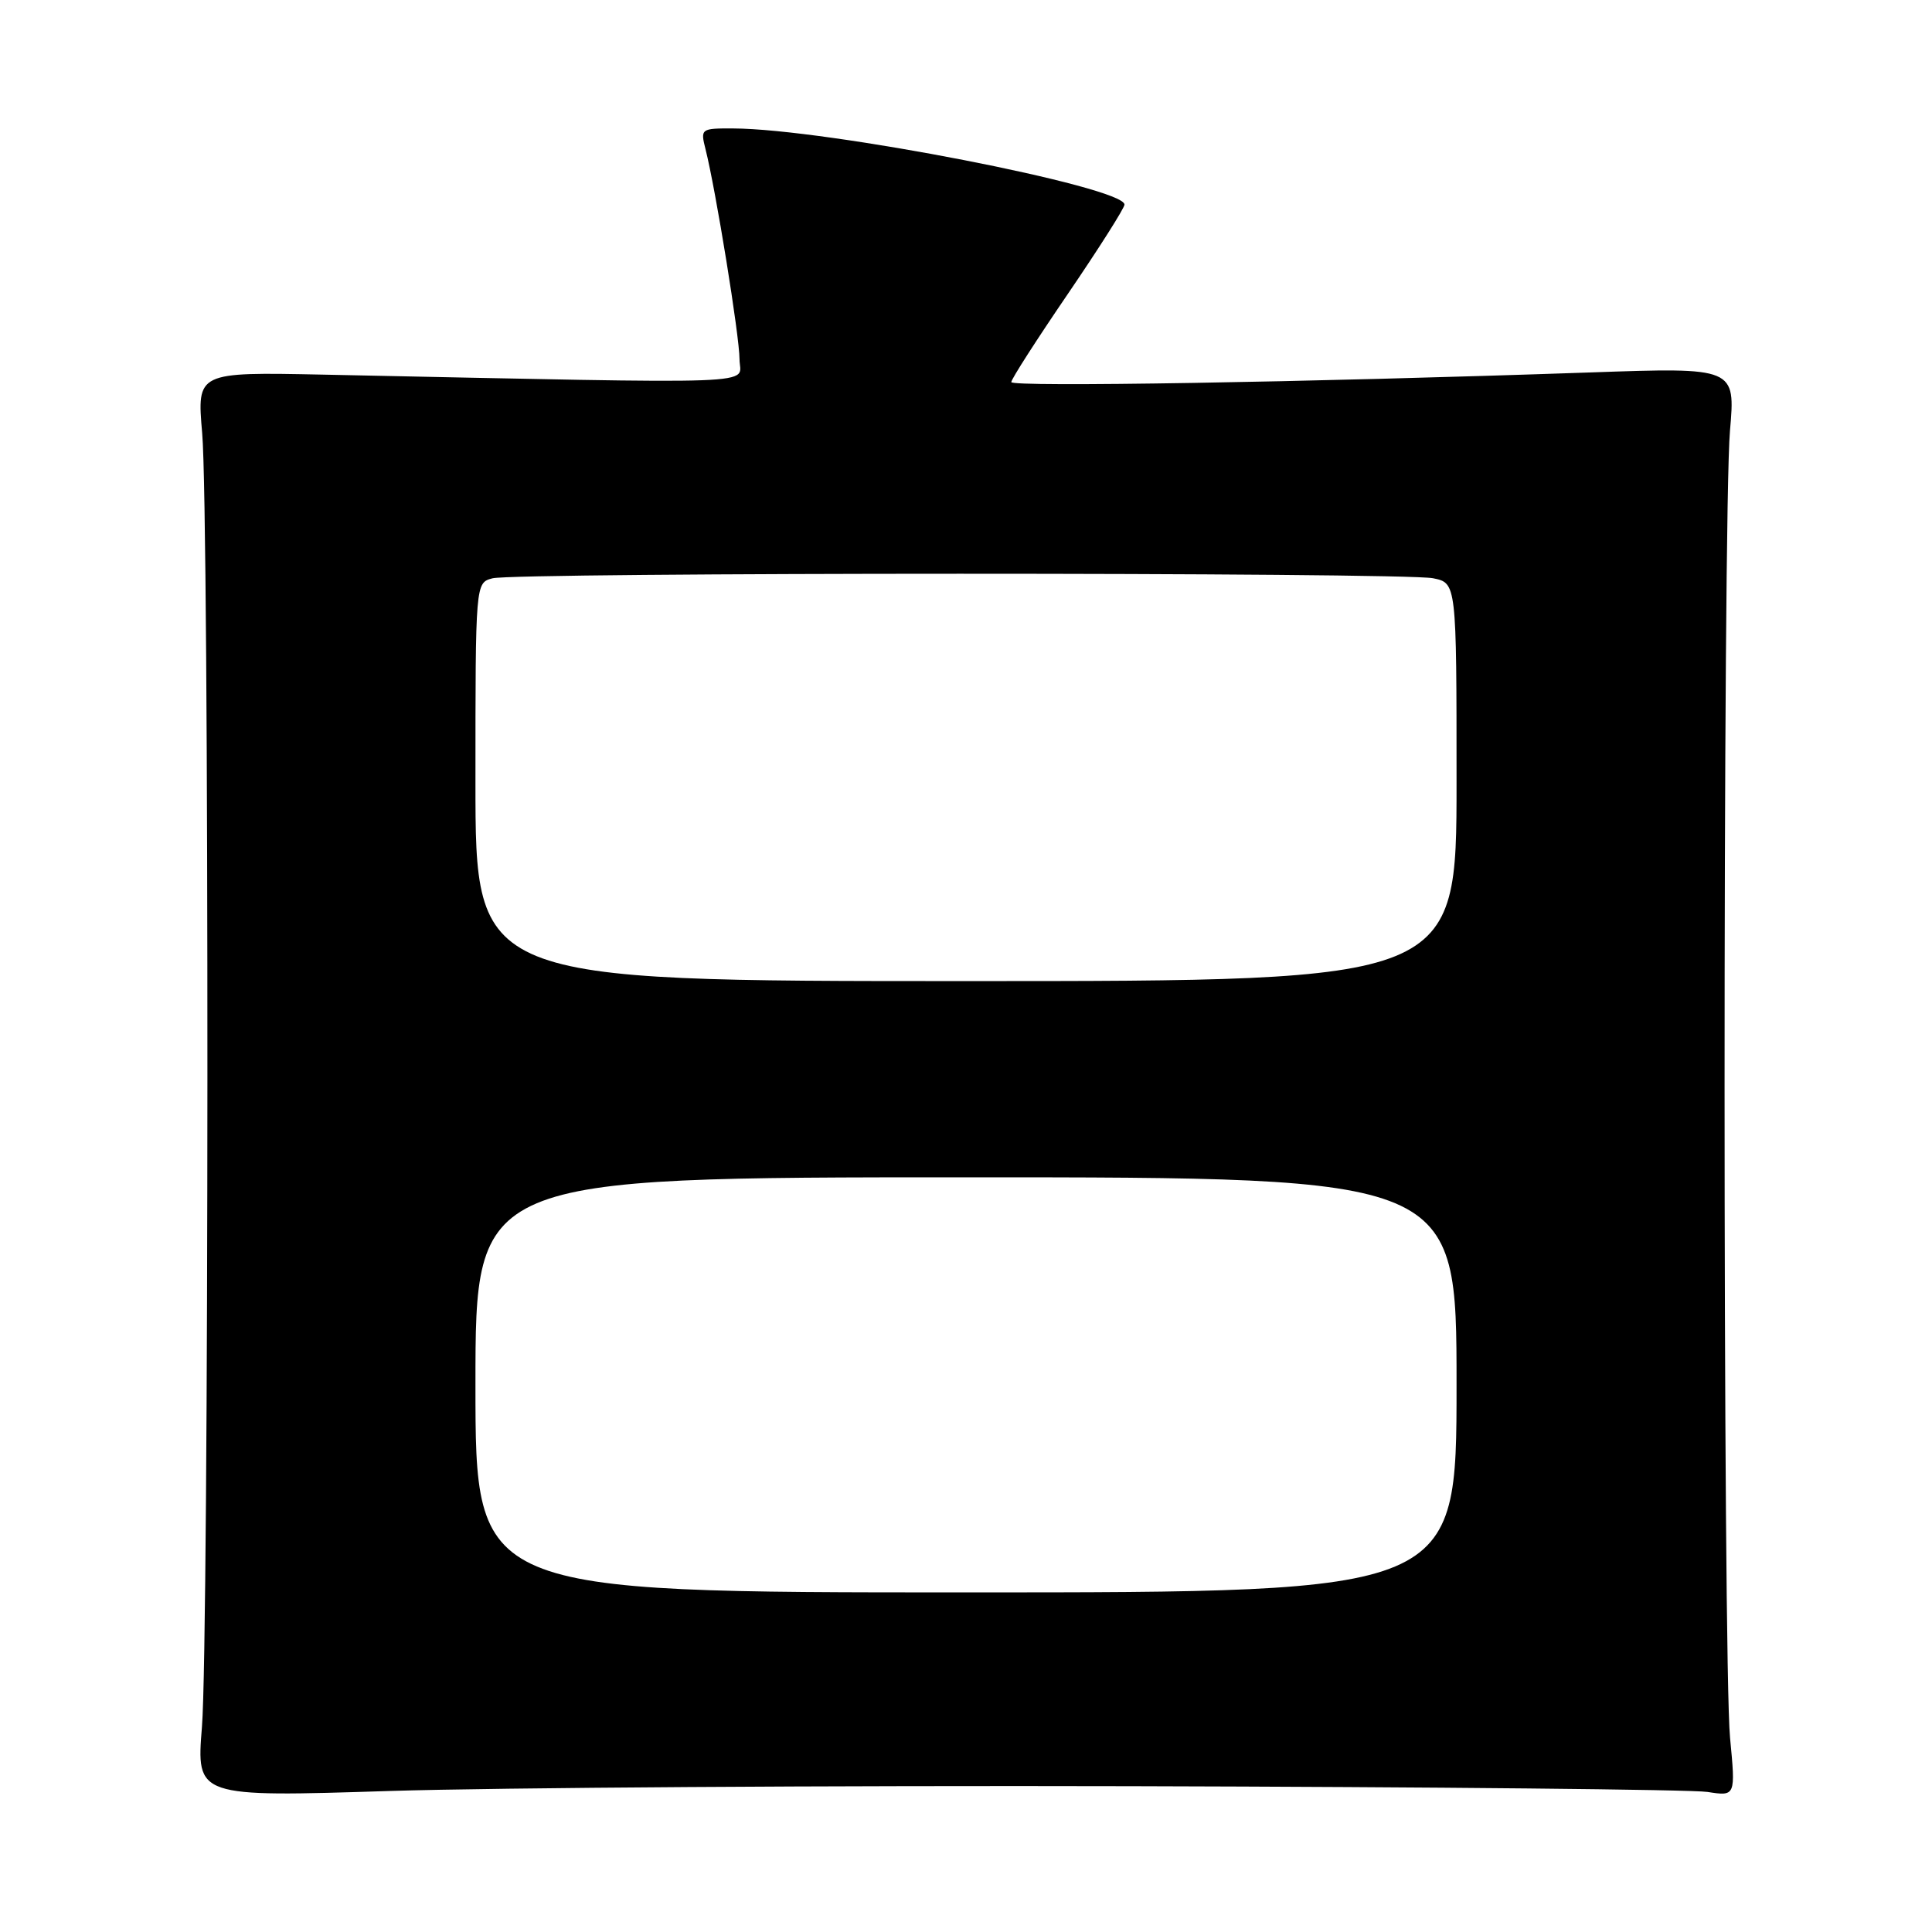 <?xml version="1.0" encoding="UTF-8" standalone="no"?>
<!DOCTYPE svg PUBLIC "-//W3C//DTD SVG 1.1//EN" "http://www.w3.org/Graphics/SVG/1.1/DTD/svg11.dtd" >
<svg xmlns="http://www.w3.org/2000/svg" xmlns:xlink="http://www.w3.org/1999/xlink" version="1.1" viewBox="0 0 256 256">
 <g >
 <path fill="currentColor"
d=" M 150.00 236.68 C 189.88 236.78 224.18 237.12 226.24 237.44 C 229.98 238.02 229.98 238.02 229.24 230.26 C 228.28 220.19 228.27 68.10 229.23 57.09 C 229.96 48.68 229.96 48.68 210.73 49.35 C 172.89 50.66 134.00 51.31 134.00 50.63 C 134.00 50.24 137.38 44.98 141.50 38.94 C 145.62 32.89 149.00 27.57 149.00 27.11 C 149.00 24.77 109.42 17.06 97.14 17.02 C 92.88 17.00 92.80 17.06 93.48 19.75 C 94.83 25.07 97.99 44.54 97.99 47.61 C 98.00 51.06 102.95 50.88 42.79 49.64 C 26.09 49.30 26.09 49.30 26.79 57.40 C 27.74 68.19 27.70 216.95 26.76 228.81 C 26.01 238.13 26.01 238.13 51.76 237.31 C 65.92 236.87 110.12 236.58 150.00 236.68 Z  M 63.00 183.50 C 63.00 156.00 63.00 156.00 128.00 156.00 C 193.00 156.00 193.00 156.00 193.00 183.50 C 193.00 211.00 193.00 211.00 128.00 211.00 C 63.00 211.00 63.00 211.00 63.00 183.50 Z  M 63.00 103.62 C 63.00 77.23 63.00 77.23 65.25 76.63 C 68.24 75.83 185.87 75.82 189.88 76.62 C 193.00 77.25 193.00 77.25 193.00 103.62 C 193.00 130.00 193.00 130.00 128.00 130.00 C 63.00 130.00 63.00 130.00 63.00 103.62 Z "/>
</g>
</svg>